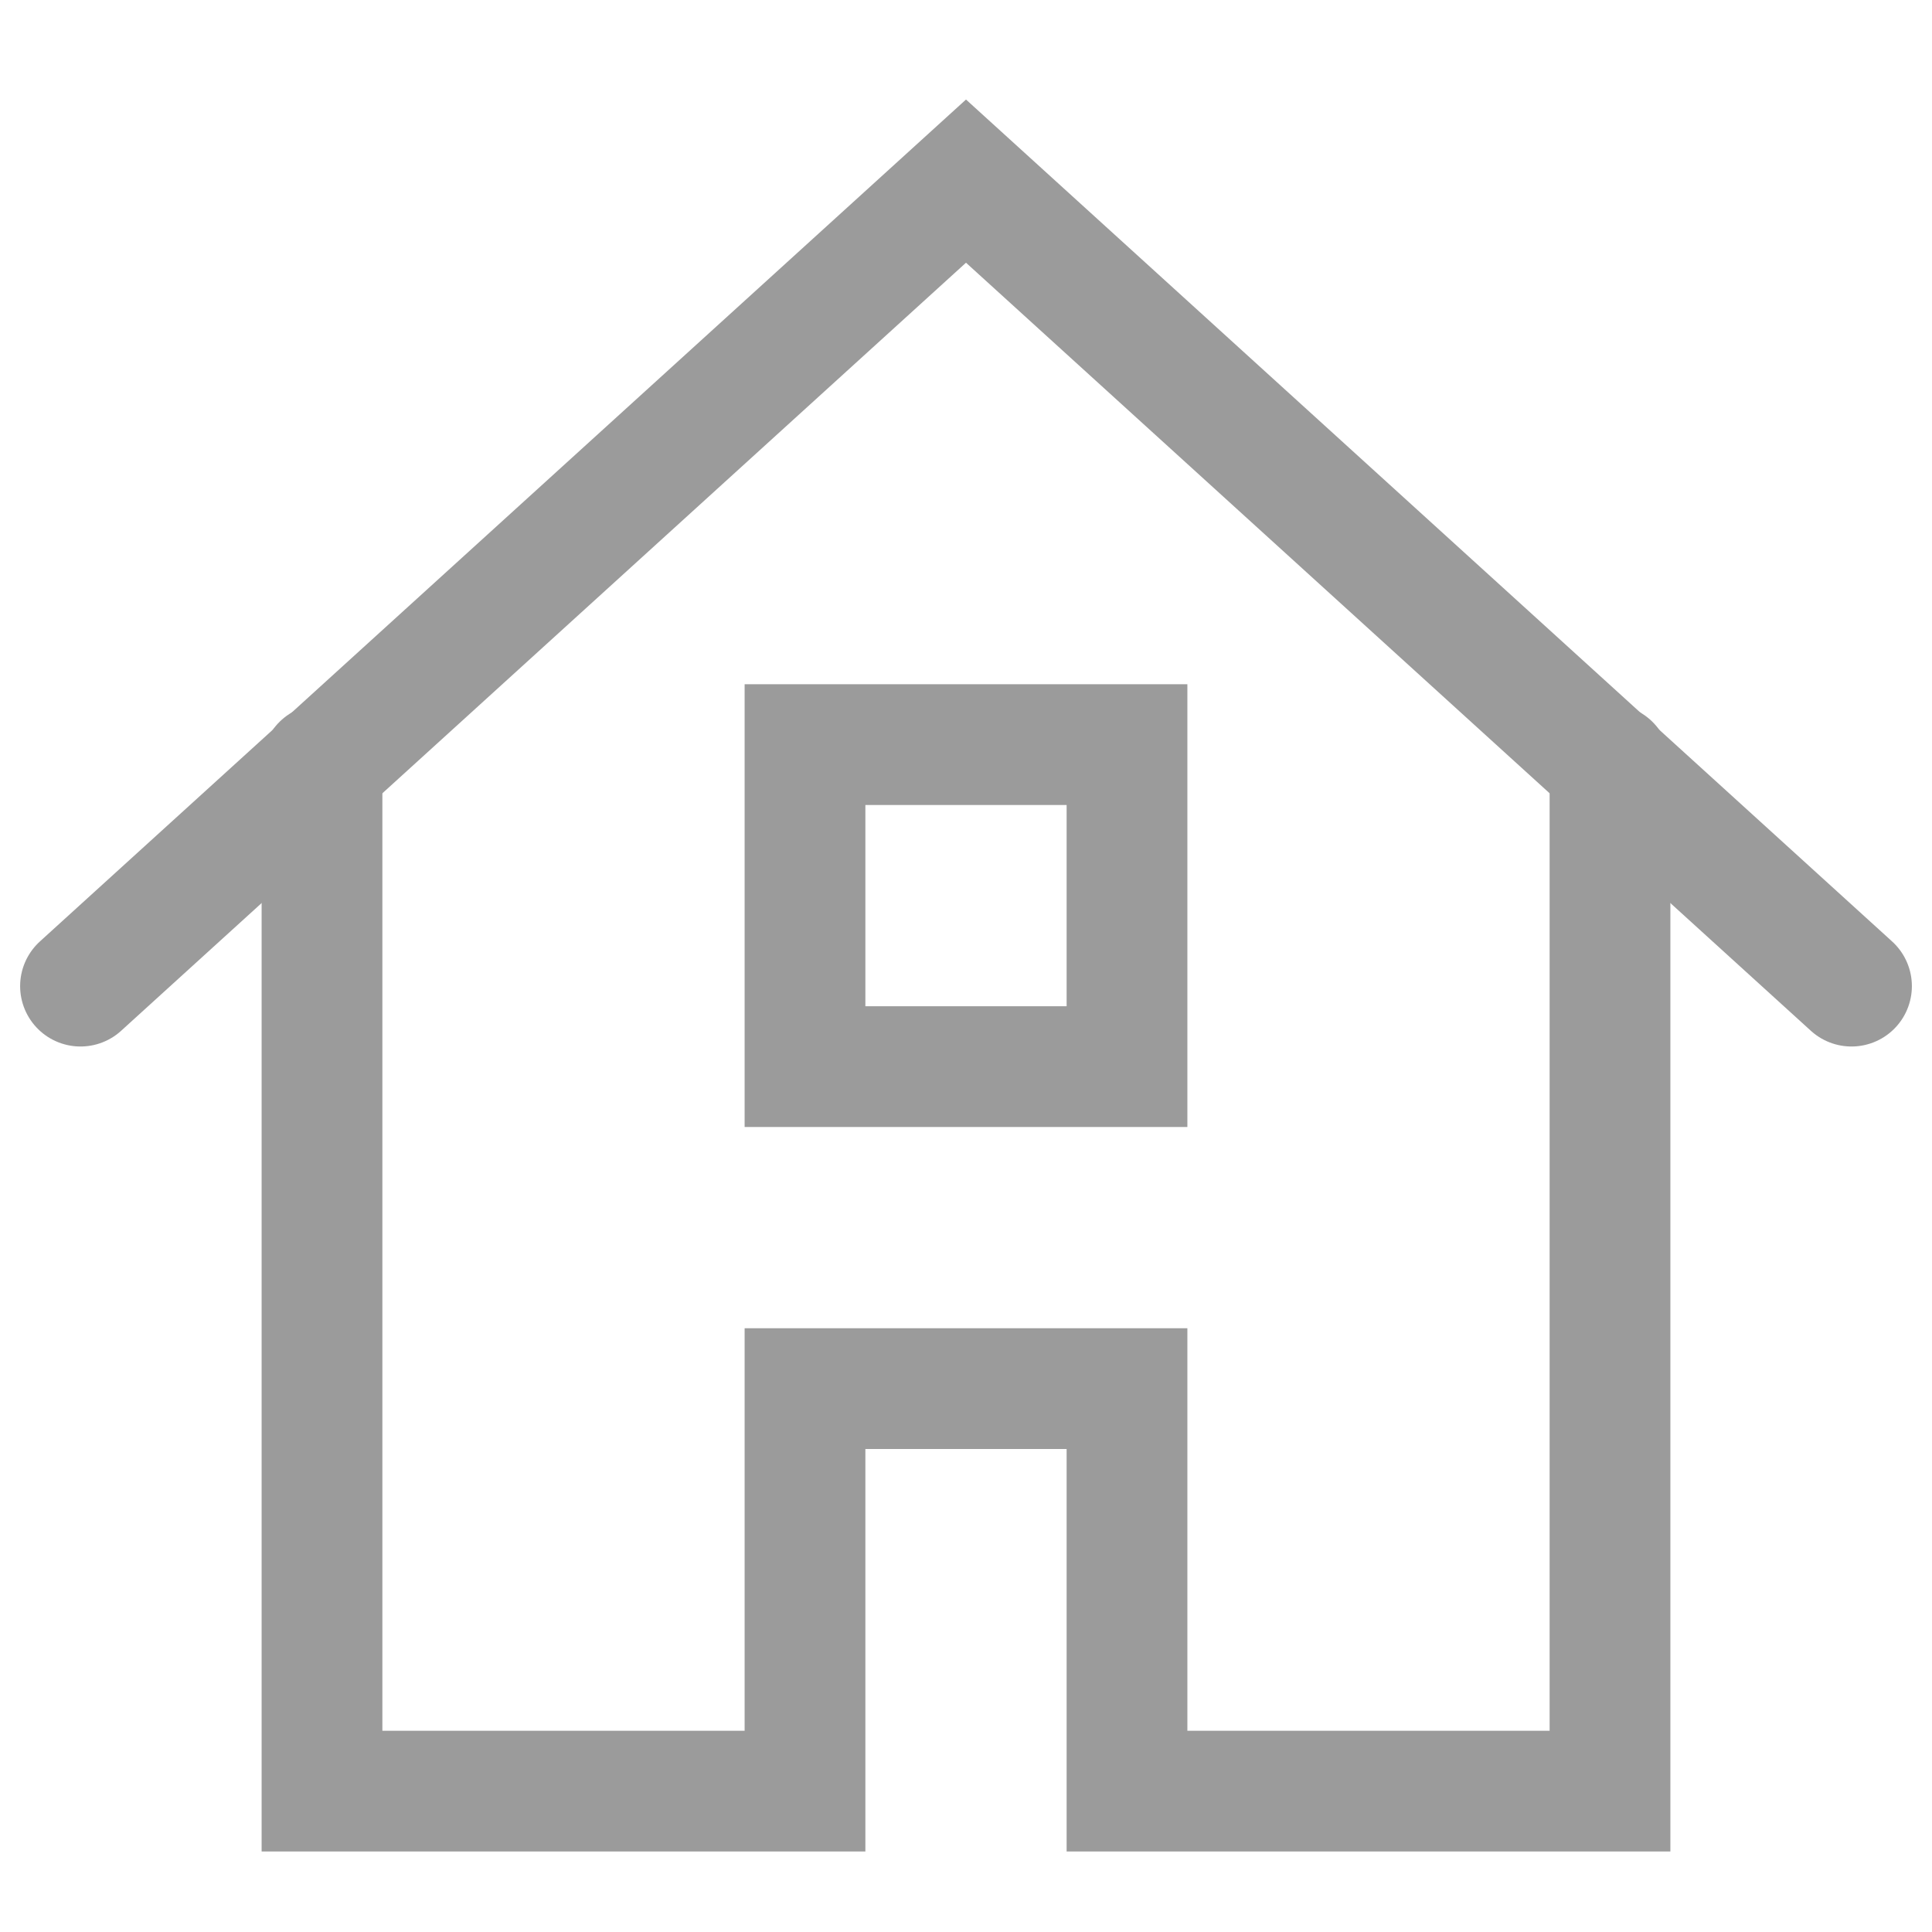 <svg width="35px" height="35px" viewBox="-29 -30 48 45" version="1.1" xmlns="http://www.w3.org/2000/svg" xmlns:xlink="http://www.w3.org/1999/xlink">
    <!-- Generator: Sketch 40.3 (33839) - http://www.bohemiancoding.com/sketch -->
    <desc>Created with Sketch.</desc>
    <defs></defs>
    <g id="ui-48px-outline-1_home-51" stroke="none" stroke-width="1" fill="none" fill-rule="evenodd" transform="translate(-27, -27)" stroke-linecap="round">
        <g id="Group" stroke="#9B9B9B" stroke-width="3">
            <polyline id="Shape" points="6 14.5 6 40 18 40 18 30 26 30 26 40 38 40 38 14.5"></polyline>
            <polyline id="Shape" points="0 20 22 0 44 20"></polyline>
            <rect id="Rectangle-path" x="18" y="14" width="8" height="8"></rect>
        </g>
    </g>
</svg>
